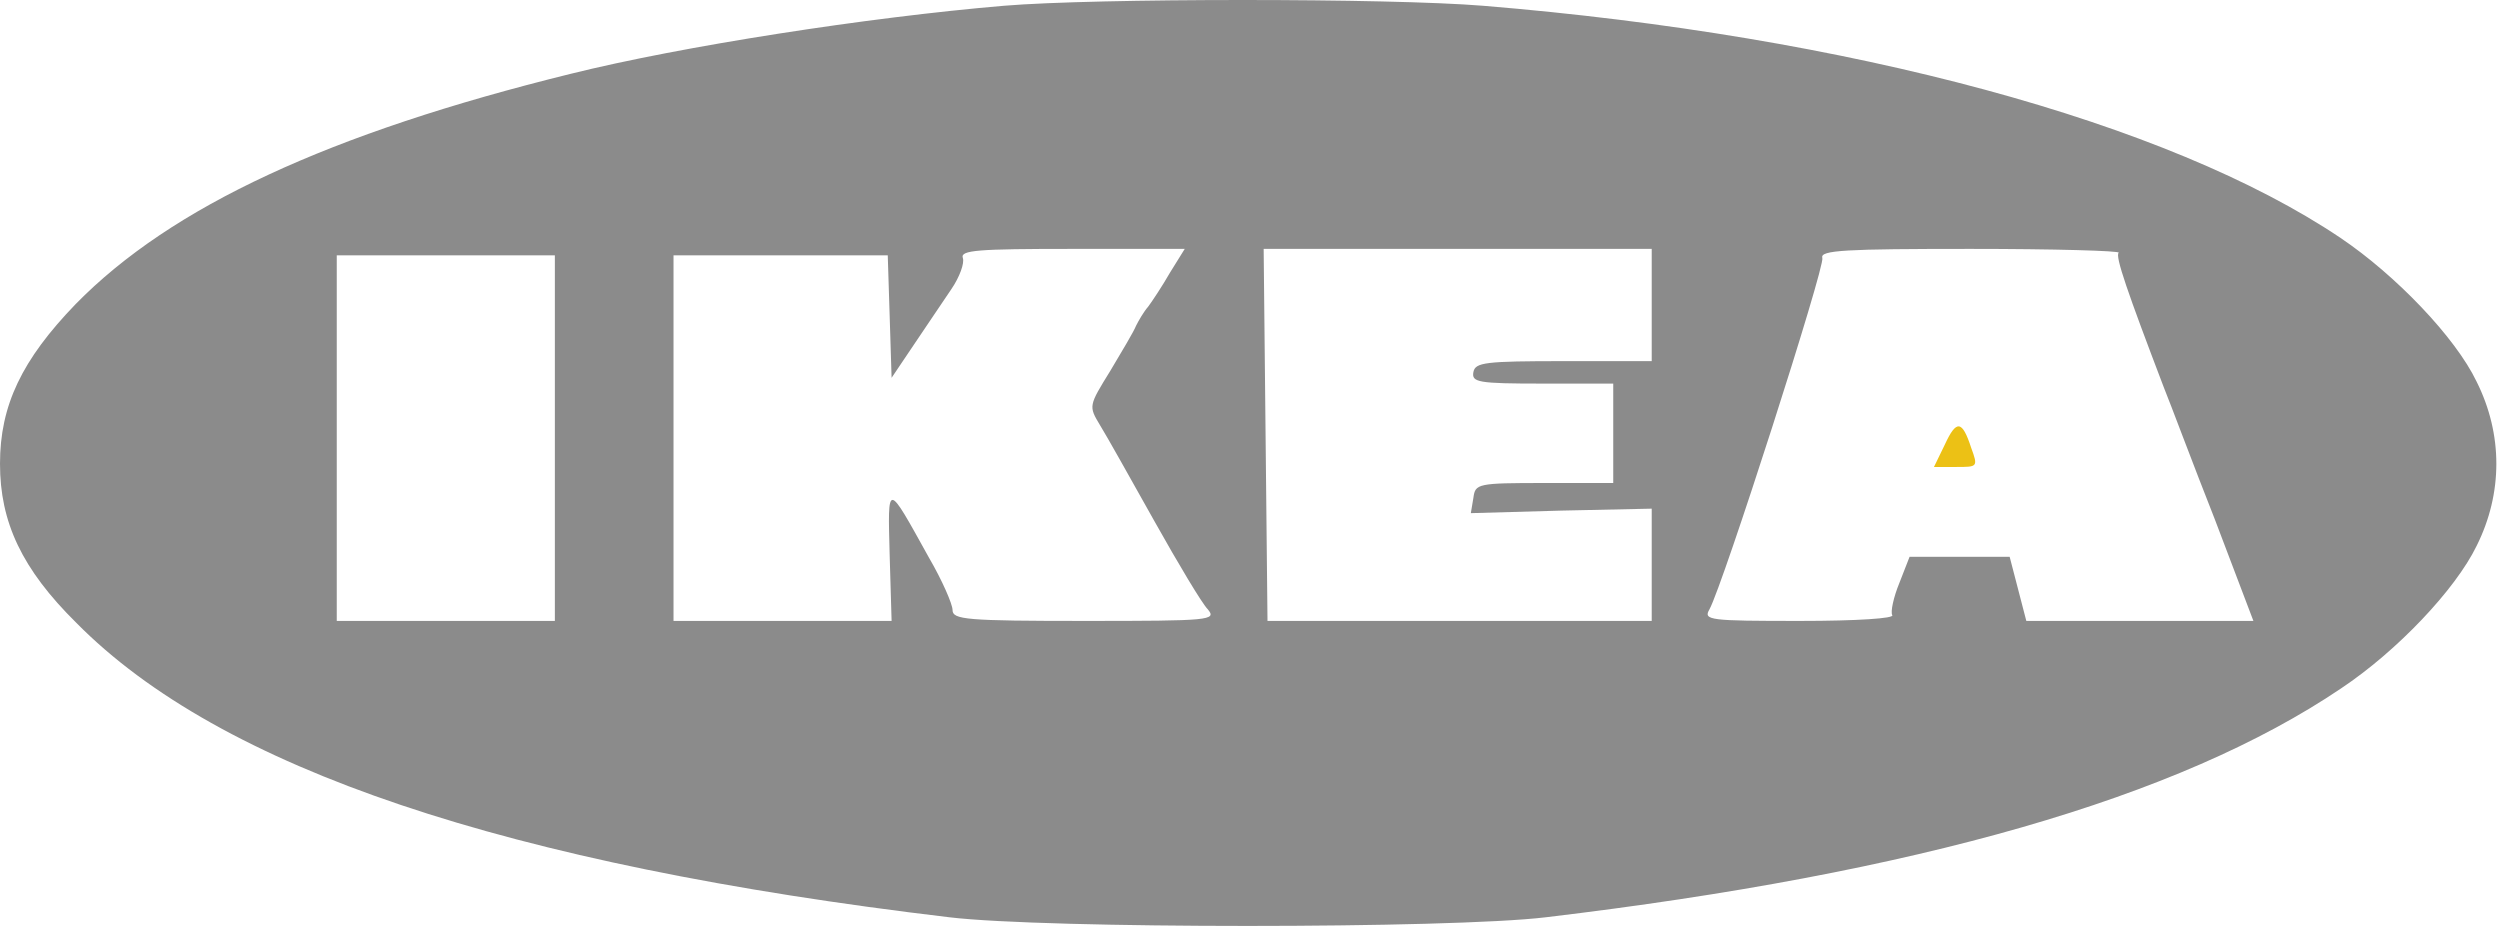 <svg width="108" height="40" viewBox="0 0 108 40" fill="none" xmlns="http://www.w3.org/2000/svg">
<path d="M43.367 0.249C37.492 0.748 29.456 1.995 24.662 3.187C14.215 5.764 7.399 8.923 3.27 13.135C0.942 15.546 0 17.513 0 20.035C0 22.556 0.942 24.579 3.298 26.907C9.505 33.197 21.891 37.354 41.011 39.626C45.14 40.125 62.653 40.125 66.782 39.626C82.826 37.714 94.132 34.472 101.143 29.733C103.554 28.126 106.076 25.466 106.99 23.582C108.126 21.309 108.126 18.76 106.99 16.488C106.076 14.576 103.498 11.888 101.115 10.281C93.661 5.265 79.917 1.552 64.067 0.249C60.021 -0.083 47.329 -0.083 43.367 0.249ZM50.544 11.777C50.211 12.359 49.768 13.024 49.602 13.246C49.408 13.467 49.186 13.855 49.075 14.077C48.992 14.299 48.465 15.185 47.967 16.017C47.025 17.541 47.025 17.541 47.523 18.372C47.8 18.815 48.853 20.7 49.879 22.529C50.904 24.358 51.929 26.076 52.179 26.325C52.567 26.796 52.29 26.824 46.886 26.824C41.732 26.824 41.15 26.768 41.15 26.353C41.15 26.103 40.707 25.078 40.125 24.08C38.296 20.783 38.351 20.783 38.434 23.997L38.517 26.824H33.807H29.096V18.926V11.029H33.724H38.351L38.434 13.661L38.517 16.321L39.487 14.88C40.014 14.105 40.734 13.024 41.095 12.497C41.455 11.971 41.676 11.361 41.593 11.14C41.483 10.807 42.231 10.752 46.304 10.752H51.181L50.544 11.777ZM71.354 13.162V15.601H67.558C64.15 15.601 63.734 15.656 63.651 16.072C63.568 16.515 63.845 16.571 66.616 16.571H69.692V18.704V20.866H66.727C63.817 20.866 63.734 20.894 63.651 21.503L63.54 22.168L67.447 22.058L71.354 21.974V24.385V26.824H63.041H54.756L54.673 18.788L54.59 10.752H62.986H71.354V13.162ZM91.528 10.918C91.361 11.056 91.915 12.636 93.467 16.709C93.772 17.458 94.742 20.062 95.684 22.445L97.347 26.824H92.442H87.537L87.177 25.438L86.817 24.053H84.655H82.494L82.051 25.189C81.801 25.798 81.663 26.436 81.746 26.574C81.857 26.713 80.249 26.824 77.755 26.824C73.848 26.824 73.571 26.796 73.848 26.325C74.43 25.272 78.864 11.472 78.725 11.14C78.615 10.807 79.723 10.752 85.126 10.752C88.729 10.752 91.611 10.835 91.528 10.918ZM23.97 18.926V26.824H19.259H14.548V18.926V11.029H19.259H23.97V18.926Z" fill="#8B8B8B"/>
<path d="M84.018 19.203L83.547 20.173H84.517C85.431 20.173 85.459 20.173 85.154 19.342C84.766 18.151 84.517 18.123 84.018 19.203Z" fill="#ECC115"/>
</svg>

